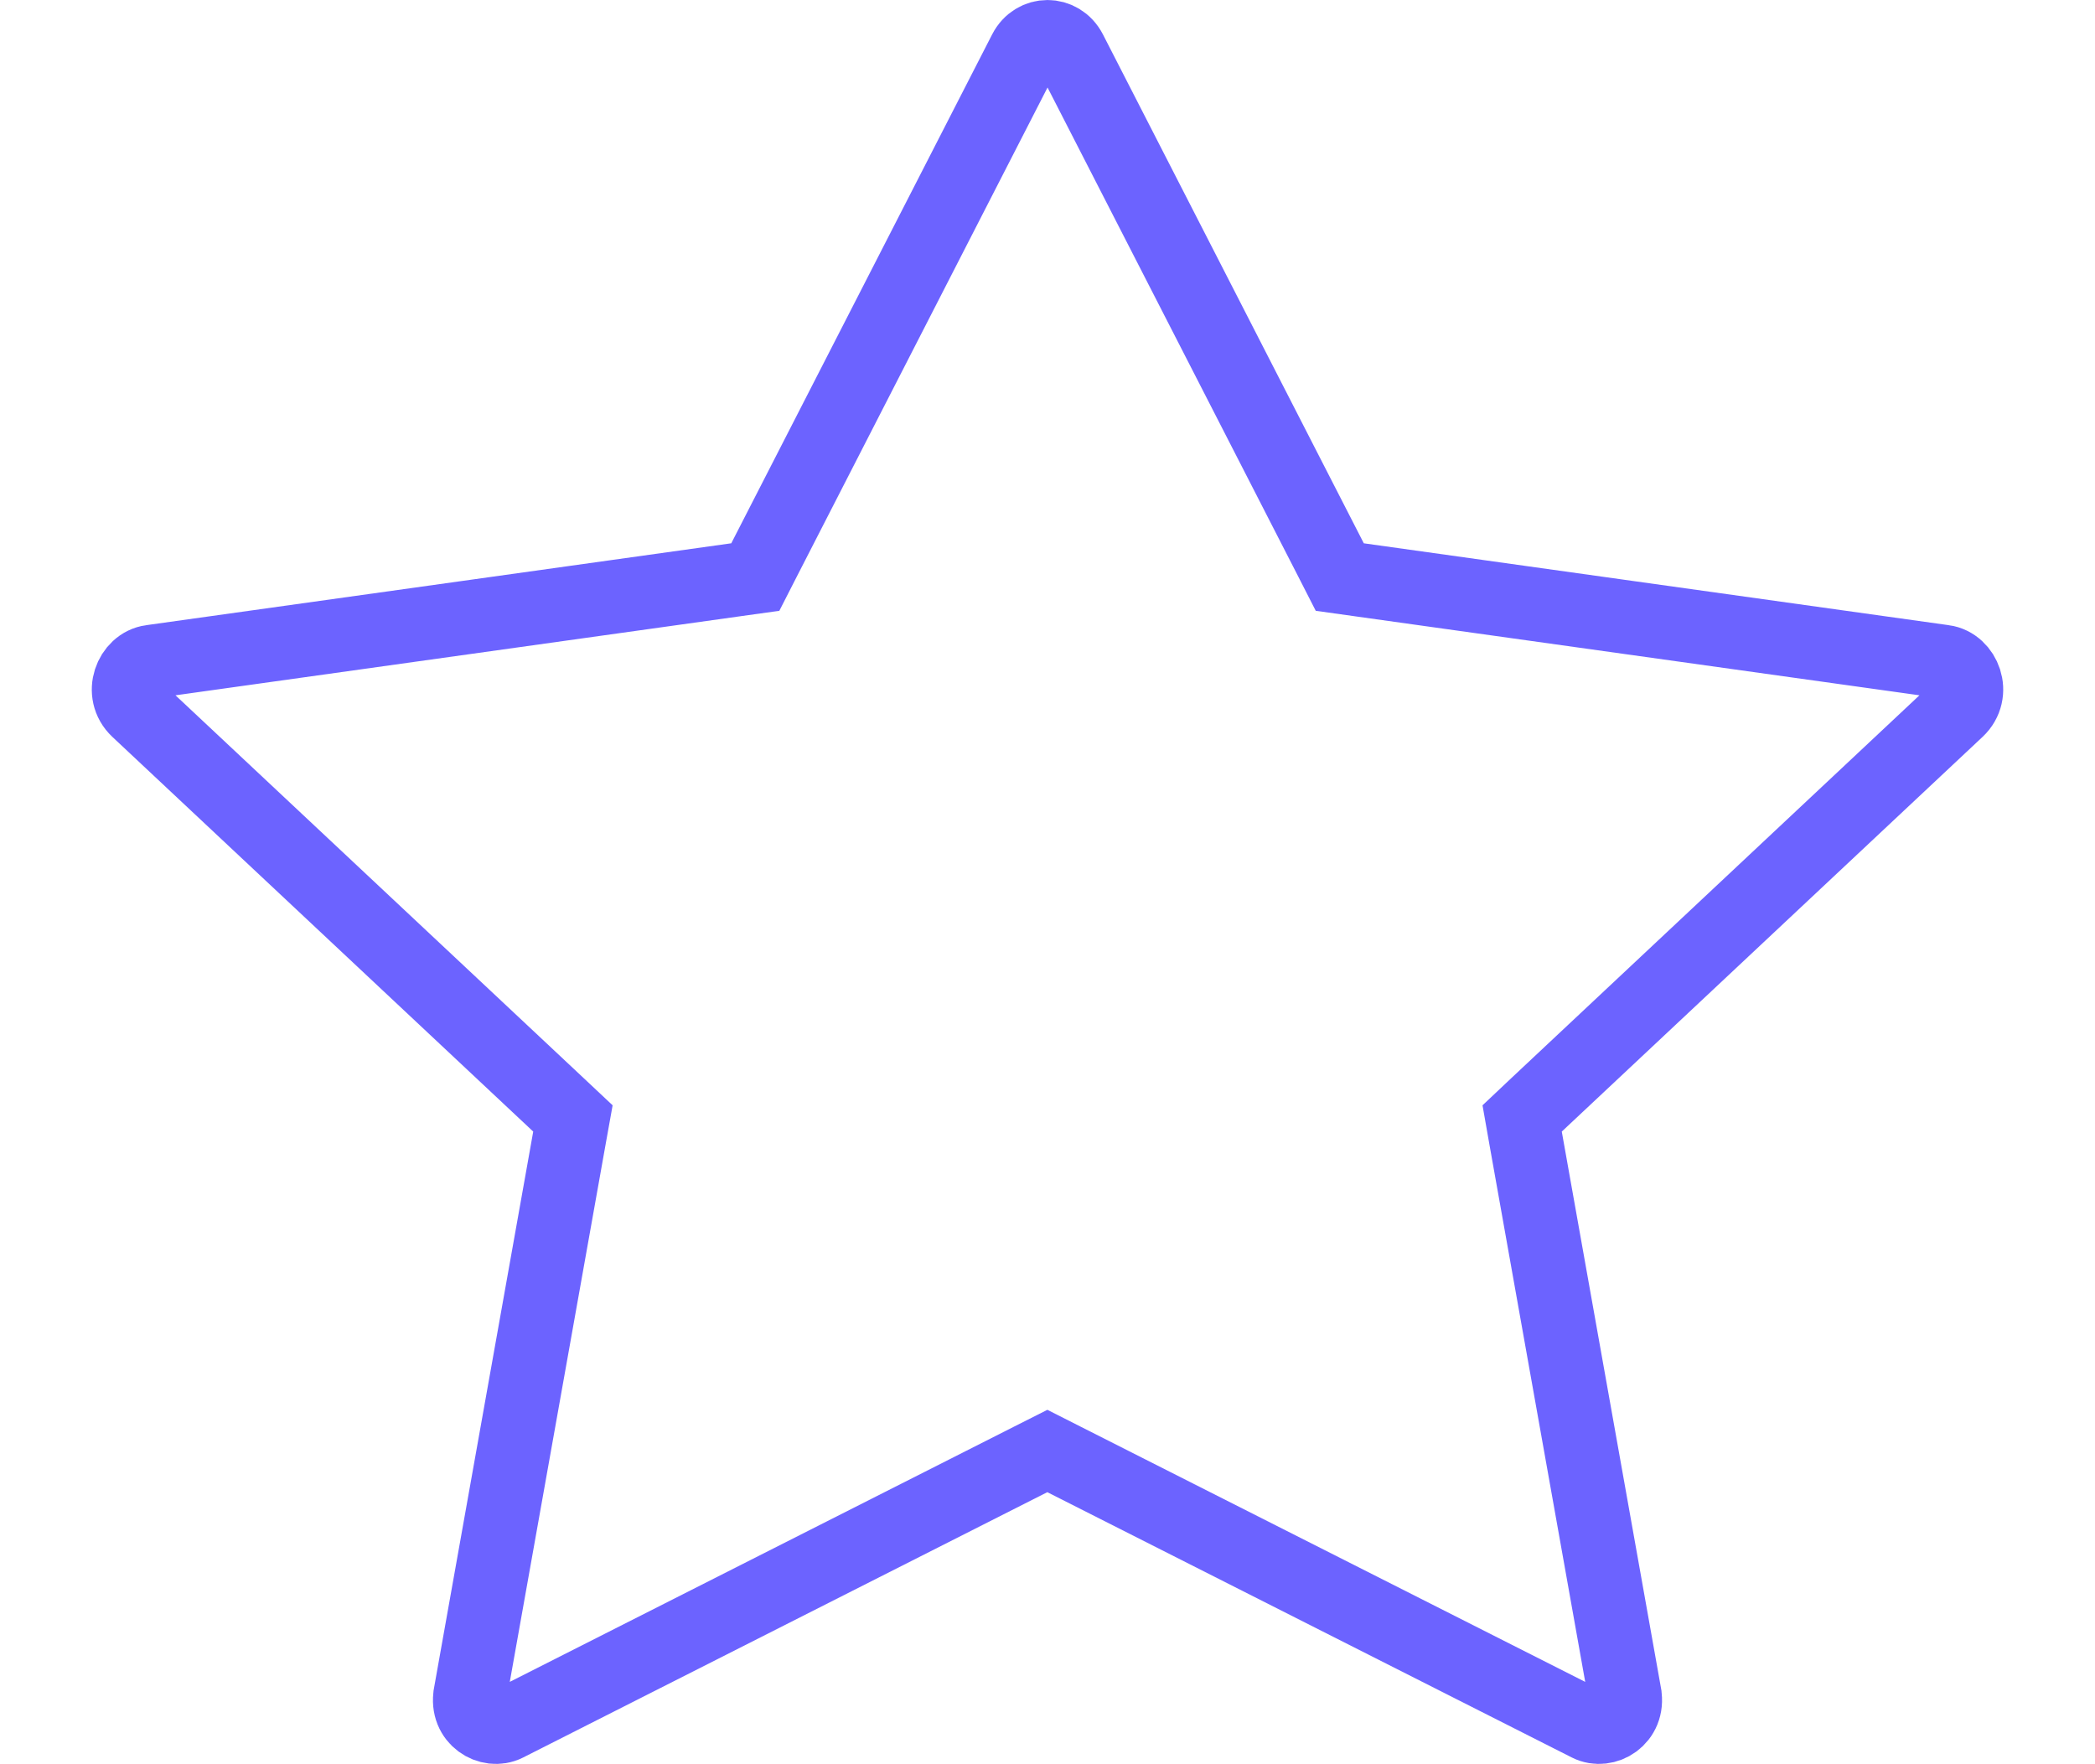 <svg width="19" height="16" viewBox="0 0 26 24" fill="none" xmlns="http://www.w3.org/2000/svg">
<path d="M5.64 23.463L5.64 23.463C5.411 23.577 5.087 23.386 5.147 23.05L5.147 23.049L6.496 15.482L6.544 15.215L6.346 15.029L0.621 9.66C0.621 9.66 0.621 9.66 0.621 9.66C0.377 9.43 0.529 9.038 0.807 9L0.808 9L8.767 7.886L9.025 7.85L9.143 7.619L12.692 0.696C12.826 0.435 13.174 0.435 13.309 0.696L16.858 7.619L16.976 7.85L17.233 7.886L25.192 9L25.193 9C25.471 9.038 25.624 9.429 25.378 9.66L25.378 9.66L19.654 15.029L19.457 15.215L19.504 15.482L20.853 23.049L20.853 23.05C20.913 23.386 20.587 23.578 20.358 23.462L13.223 19.853L12.998 19.739L12.772 19.853L5.64 23.463Z" stroke="#6C63FF"/>
</svg>
